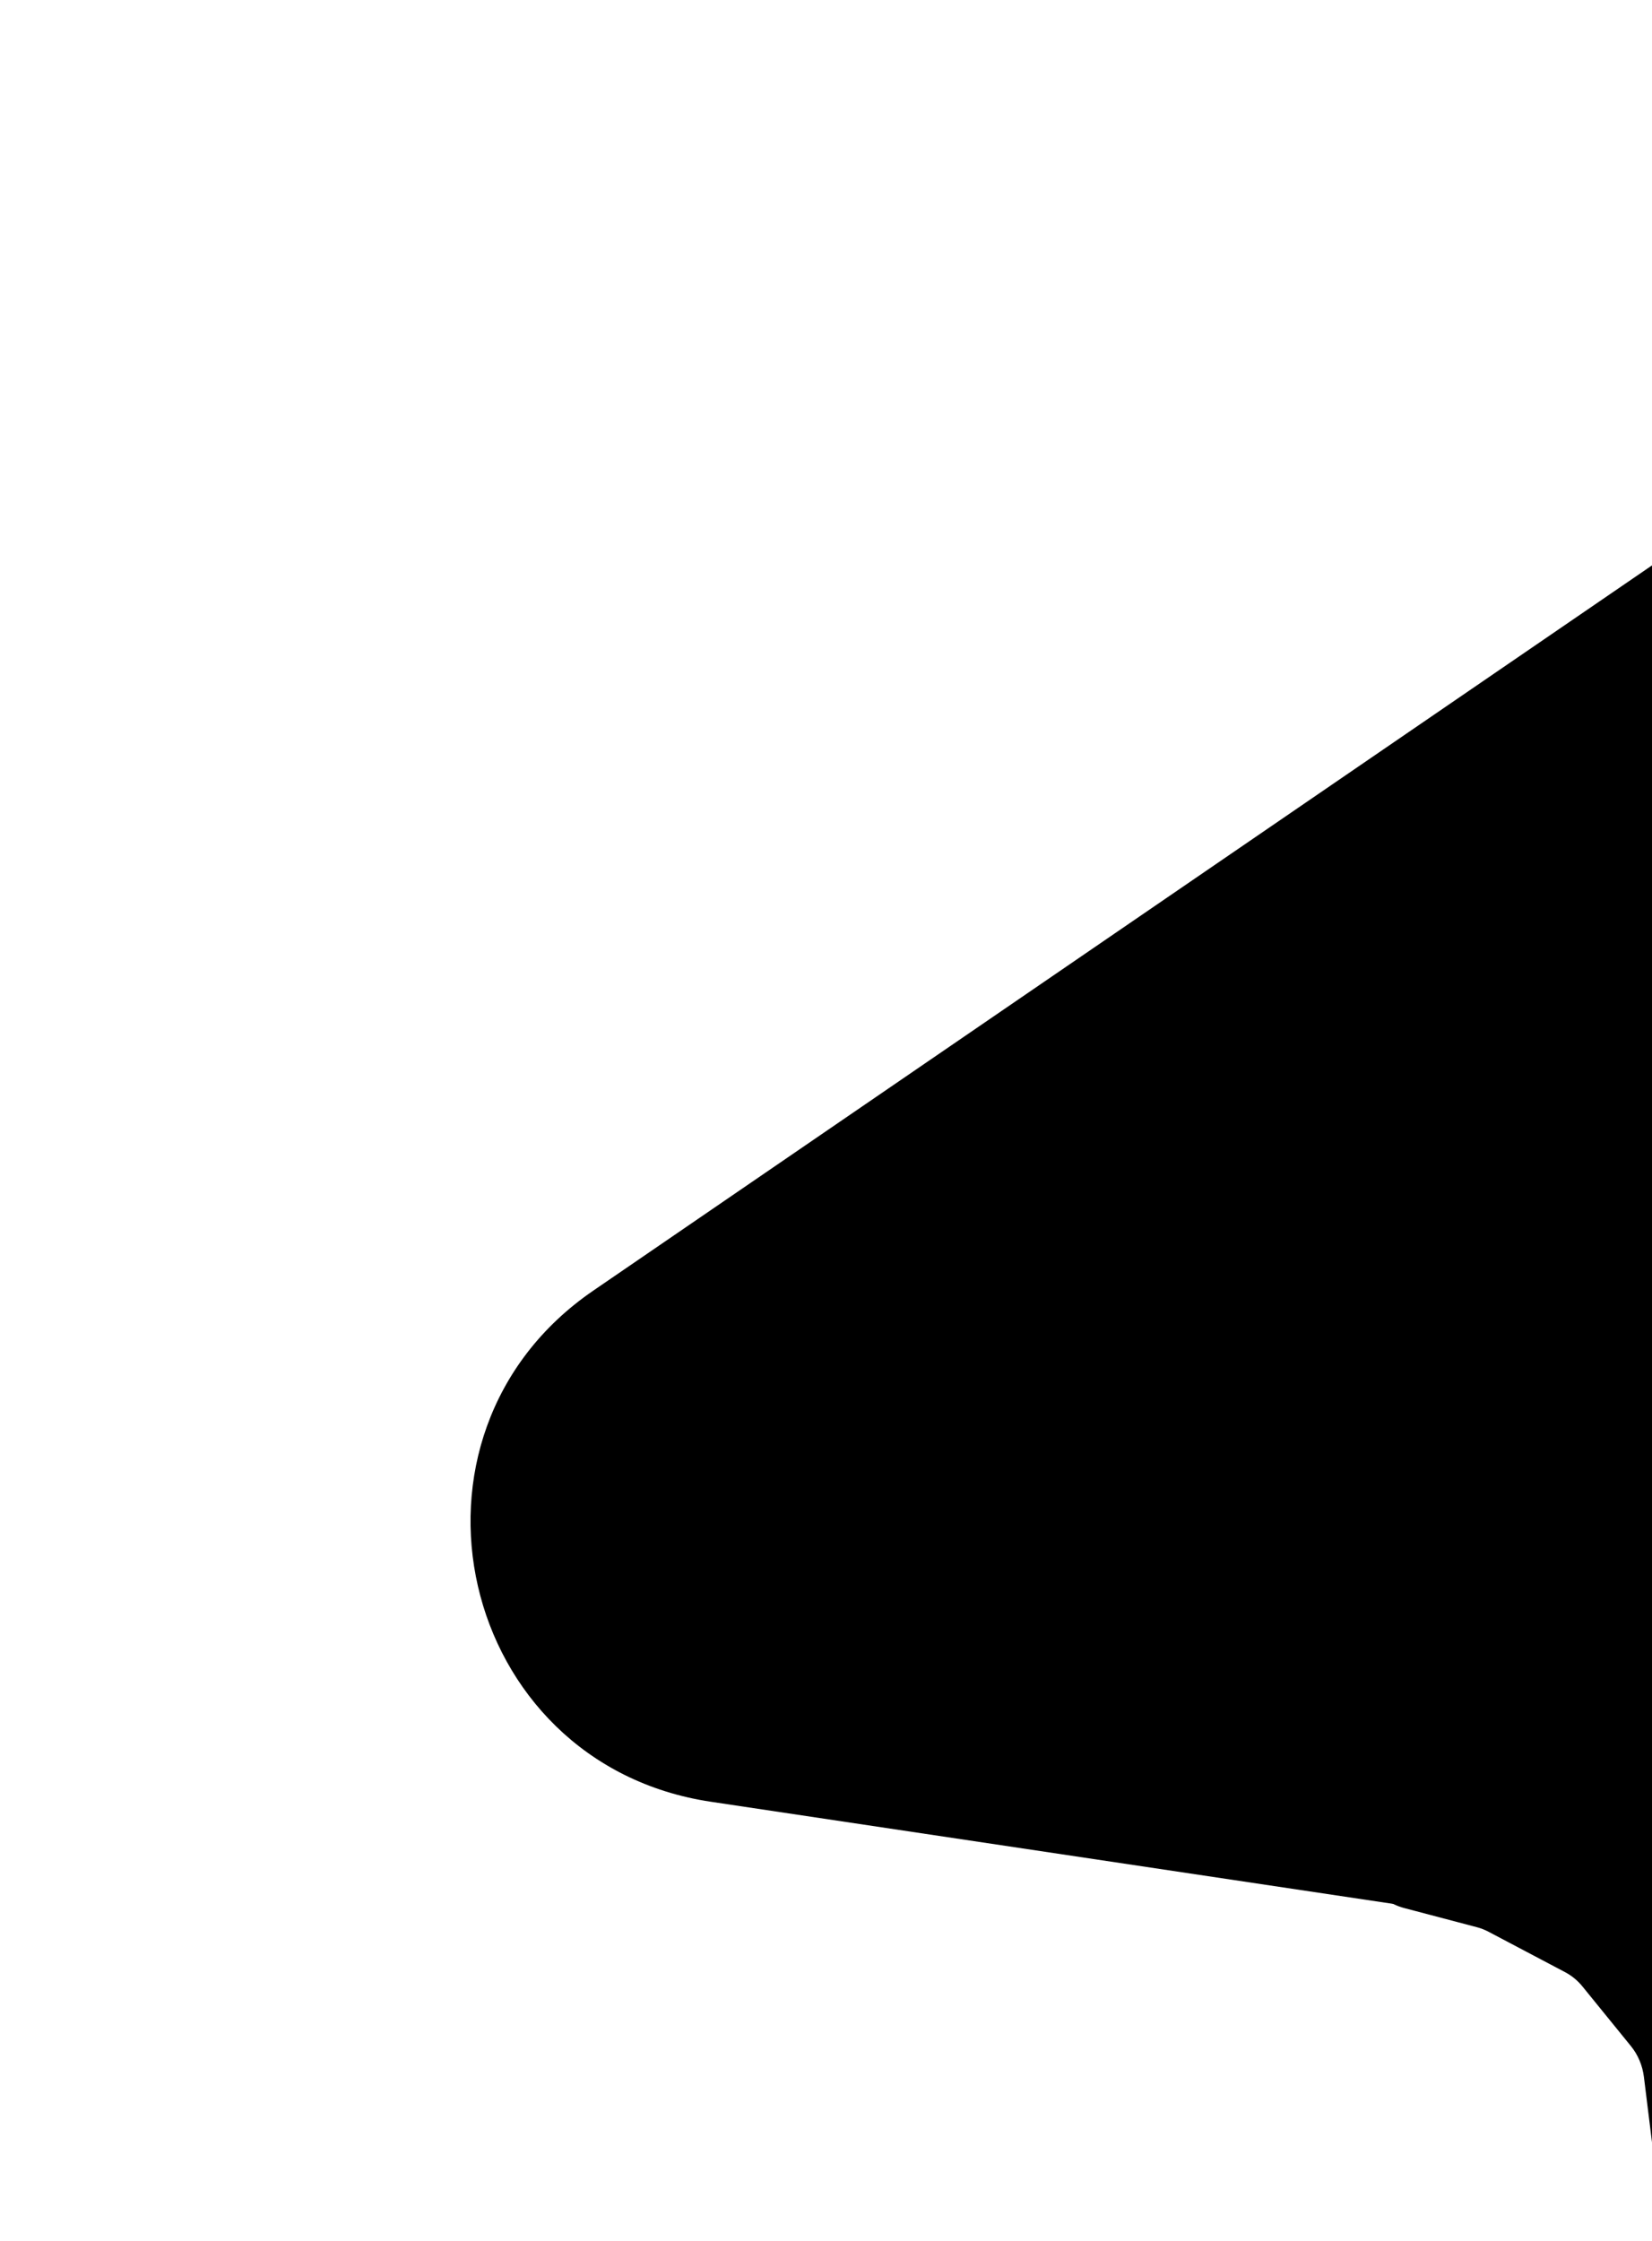 <svg width="645" height="875" viewBox="0 0 645 875" fill="none" xmlns="http://www.w3.org/2000/svg">
<path d="M653.205 697.485C656.268 700.183 658.566 703.712 659.857 707.701L683.377 780.397C685.672 787.492 684.574 795.377 680.422 801.606L651.872 844.443C651.626 844.811 651.317 845.128 650.961 845.377V845.377C648.893 846.825 646.134 845.538 645.818 842.979L641.843 810.823C641.293 806.368 639.534 802.196 636.776 798.801L617.862 775.523C615.973 773.197 613.659 771.292 611.053 769.917L581.168 754.144C579.727 753.384 578.208 752.791 576.639 752.378L548.166 744.873C538.376 742.293 531.574 733.104 531.574 722.46L531.574 673.78C531.574 662.695 538.938 652.967 549.257 650.418L577.809 643.368C584.67 641.673 591.831 643.435 597.16 648.128L653.205 697.485Z" fill="black"/>
<path d="M727.053 164.525C774.622 131.943 839.278 141.62 875.223 186.703L1249.56 656.217C1311.86 734.356 1246.11 848.373 1147.27 833.58L277.521 703.395C178.687 688.602 149.195 560.328 231.644 503.855L727.053 164.525Z" fill="black"/>
</svg>

